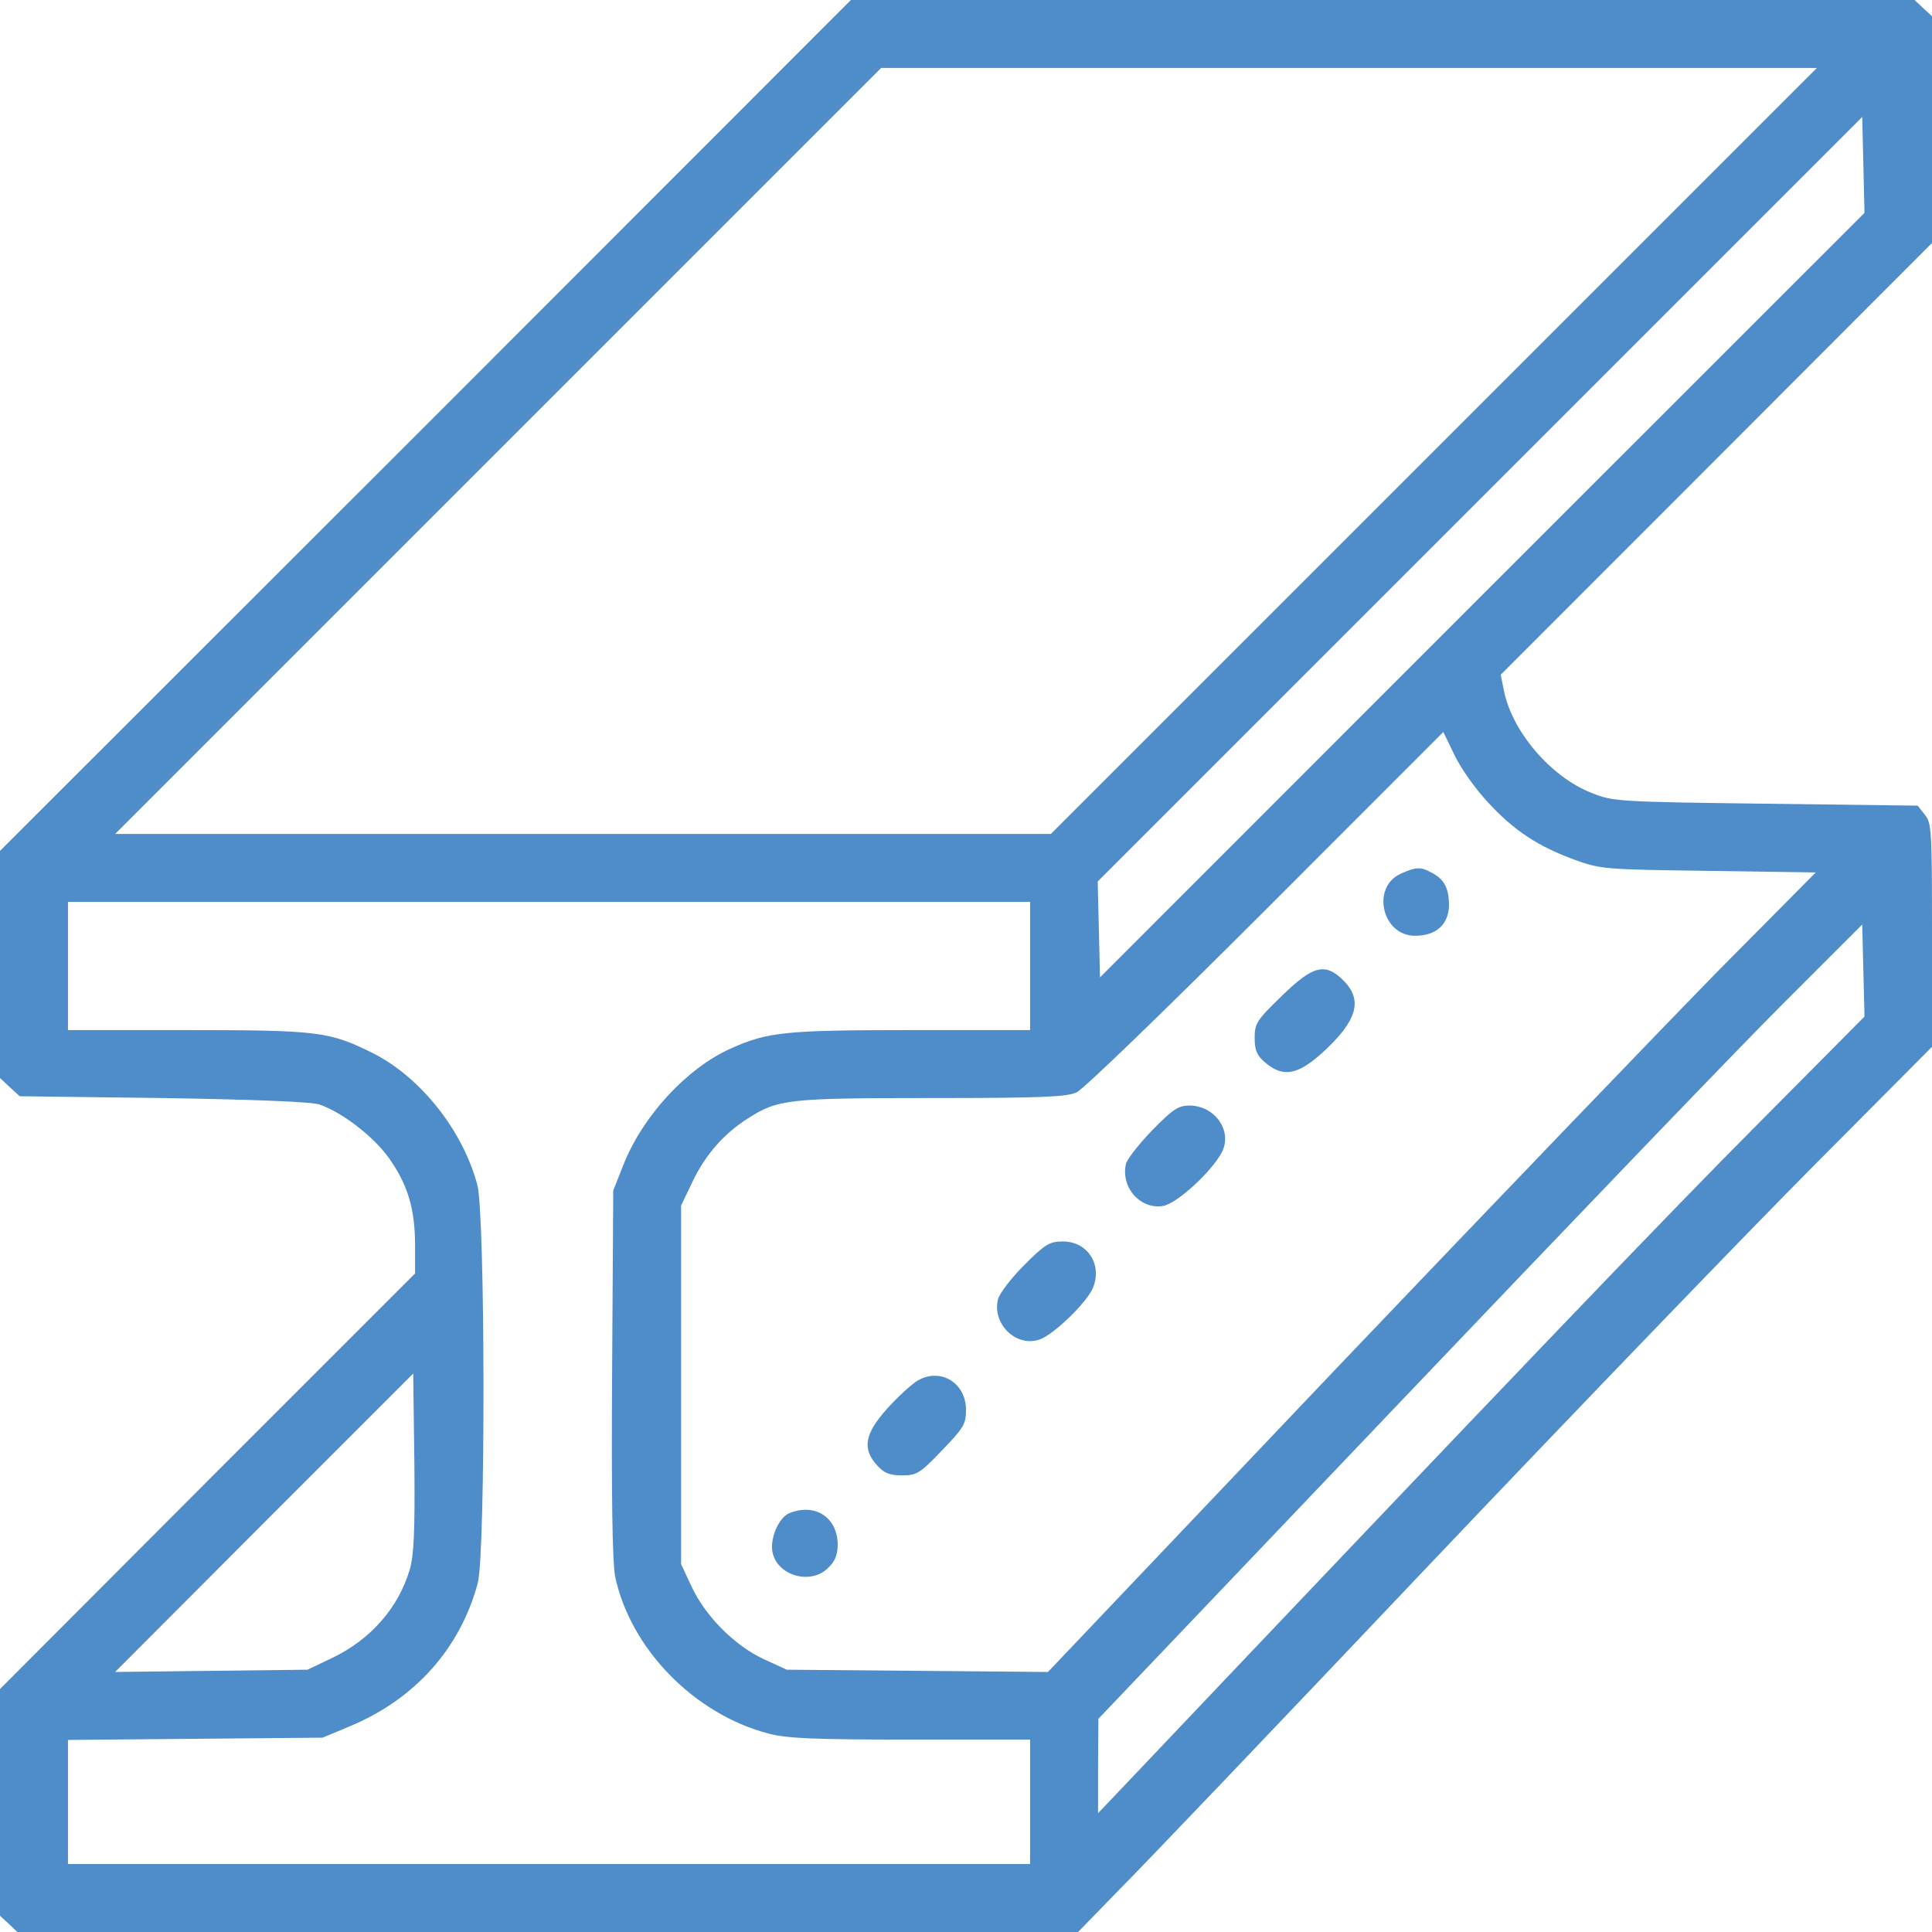 <svg width="17" height="17" viewBox="0 0 17 17" fill="none" xmlns="http://www.w3.org/2000/svg">
<g clip-path="url(#clip0_2244_3139)">
<path d="M3.745 3.745L0 7.487V8.487V9.486L0.086 9.566L0.173 9.646L1.438 9.662C2.241 9.675 2.746 9.695 2.812 9.719C3.012 9.788 3.287 10.001 3.42 10.187C3.586 10.419 3.652 10.635 3.652 10.954V11.206L1.826 13.032L0 14.862V15.858V16.857L0.076 16.927L0.153 17H4.821H9.486L9.851 16.625C10.054 16.422 11.276 15.141 12.567 13.779C13.859 12.418 15.386 10.834 15.957 10.26L17 9.211V8.228C17 7.311 16.997 7.242 16.937 7.169L16.874 7.089L15.532 7.072C14.234 7.056 14.188 7.052 14.002 6.976C13.64 6.833 13.298 6.428 13.231 6.066L13.205 5.937L15.104 4.037L17 2.138V1.142V0.143L16.924 0.073L16.847 0H12.166H7.487L3.745 3.745ZM12.617 3.968L9.247 7.338H5.13H1.013L4.383 3.968L7.753 0.598H11.87H15.987L12.617 3.968ZM13.042 5.236L9.679 8.6L9.669 8.178L9.659 7.756L13.022 4.393L16.386 1.029L16.396 1.451L16.406 1.873L13.042 5.236ZM13.092 7.059C13.324 7.311 13.534 7.447 13.852 7.564C14.088 7.65 14.121 7.65 15.034 7.663L15.977 7.677L15.134 8.527C14.672 8.998 13.152 10.579 11.754 12.046L9.221 14.712L8.072 14.702L6.923 14.692L6.72 14.599C6.465 14.48 6.209 14.224 6.086 13.962L5.993 13.763V12.185V10.608L6.096 10.393C6.209 10.157 6.372 9.974 6.581 9.841C6.846 9.672 6.933 9.662 8.195 9.662C9.167 9.662 9.387 9.652 9.473 9.612C9.533 9.586 10.28 8.862 11.14 8.002L12.7 6.441L12.8 6.647C12.853 6.76 12.986 6.946 13.092 7.059ZM9.064 8.5V9.064H8.009C6.903 9.064 6.754 9.081 6.428 9.227C6.043 9.4 5.658 9.818 5.488 10.243L5.396 10.476L5.386 12.083C5.379 13.178 5.389 13.746 5.412 13.869C5.545 14.506 6.109 15.084 6.763 15.254C6.926 15.297 7.169 15.307 8.015 15.307H9.064V15.854V16.402H4.831H0.598V15.858V15.31L1.72 15.3L2.839 15.29L3.078 15.19C3.652 14.951 4.051 14.503 4.204 13.929C4.273 13.676 4.27 10.681 4.2 10.426C4.074 9.951 3.705 9.483 3.287 9.27C2.902 9.078 2.812 9.064 1.654 9.064H0.598V8.5V7.936H4.831H9.064V8.5ZM15.463 9.895C14.696 10.665 13.361 12.056 9.742 15.871L9.662 15.954V15.539L9.665 15.124L12.322 12.335C13.783 10.801 15.293 9.227 15.682 8.839L16.386 8.135L16.396 8.54L16.406 8.945L15.463 9.895ZM3.606 13.809C3.506 14.148 3.261 14.427 2.922 14.589L2.706 14.692L1.859 14.702L1.013 14.712L2.324 13.398L3.636 12.086L3.646 12.87C3.652 13.47 3.642 13.686 3.606 13.809Z" fill="#4F8CCA"/>
<path d="M12.328 7.687C12.063 7.803 12.159 8.234 12.451 8.234C12.64 8.234 12.75 8.131 12.75 7.959C12.747 7.809 12.707 7.736 12.594 7.677C12.504 7.627 12.461 7.627 12.328 7.687Z" fill="#4F8CCA"/>
<path d="M11.279 8.763C11.06 8.975 11.04 9.005 11.04 9.131C11.04 9.244 11.06 9.287 11.133 9.35C11.289 9.483 11.419 9.46 11.638 9.261C11.943 8.982 11.993 8.802 11.824 8.63C11.661 8.467 11.555 8.494 11.279 8.763Z" fill="#4F8CCA"/>
<path d="M10.14 9.944C10.024 10.063 9.921 10.196 9.908 10.239C9.858 10.448 10.037 10.647 10.236 10.611C10.359 10.588 10.662 10.309 10.751 10.139C10.848 9.953 10.691 9.728 10.466 9.728C10.369 9.728 10.319 9.761 10.14 9.944Z" fill="#4F8CCA"/>
<path d="M9.011 11.133C8.898 11.246 8.796 11.379 8.782 11.432C8.726 11.651 8.948 11.863 9.154 11.784C9.277 11.737 9.559 11.465 9.616 11.335C9.702 11.13 9.572 10.924 9.353 10.924C9.234 10.924 9.197 10.947 9.011 11.133Z" fill="#4F8CCA"/>
<path d="M8.078 12.146C8.025 12.176 7.902 12.289 7.806 12.395C7.607 12.617 7.584 12.75 7.72 12.896C7.78 12.963 7.829 12.982 7.939 12.982C8.065 12.982 8.095 12.966 8.288 12.763C8.48 12.564 8.5 12.531 8.5 12.405C8.5 12.169 8.278 12.033 8.078 12.146Z" fill="#4F8CCA"/>
<path d="M6.946 13.314C6.853 13.354 6.774 13.533 6.797 13.656C6.837 13.865 7.136 13.951 7.288 13.795C7.348 13.739 7.371 13.679 7.371 13.589C7.368 13.35 7.172 13.224 6.946 13.314Z" fill="#4F8CCA"/>
</g>
<defs>
<clipPath id="clip0_2244_3139">
<rect width="17" height="17" fill="white"/>
</clipPath>
</defs>
</svg>

